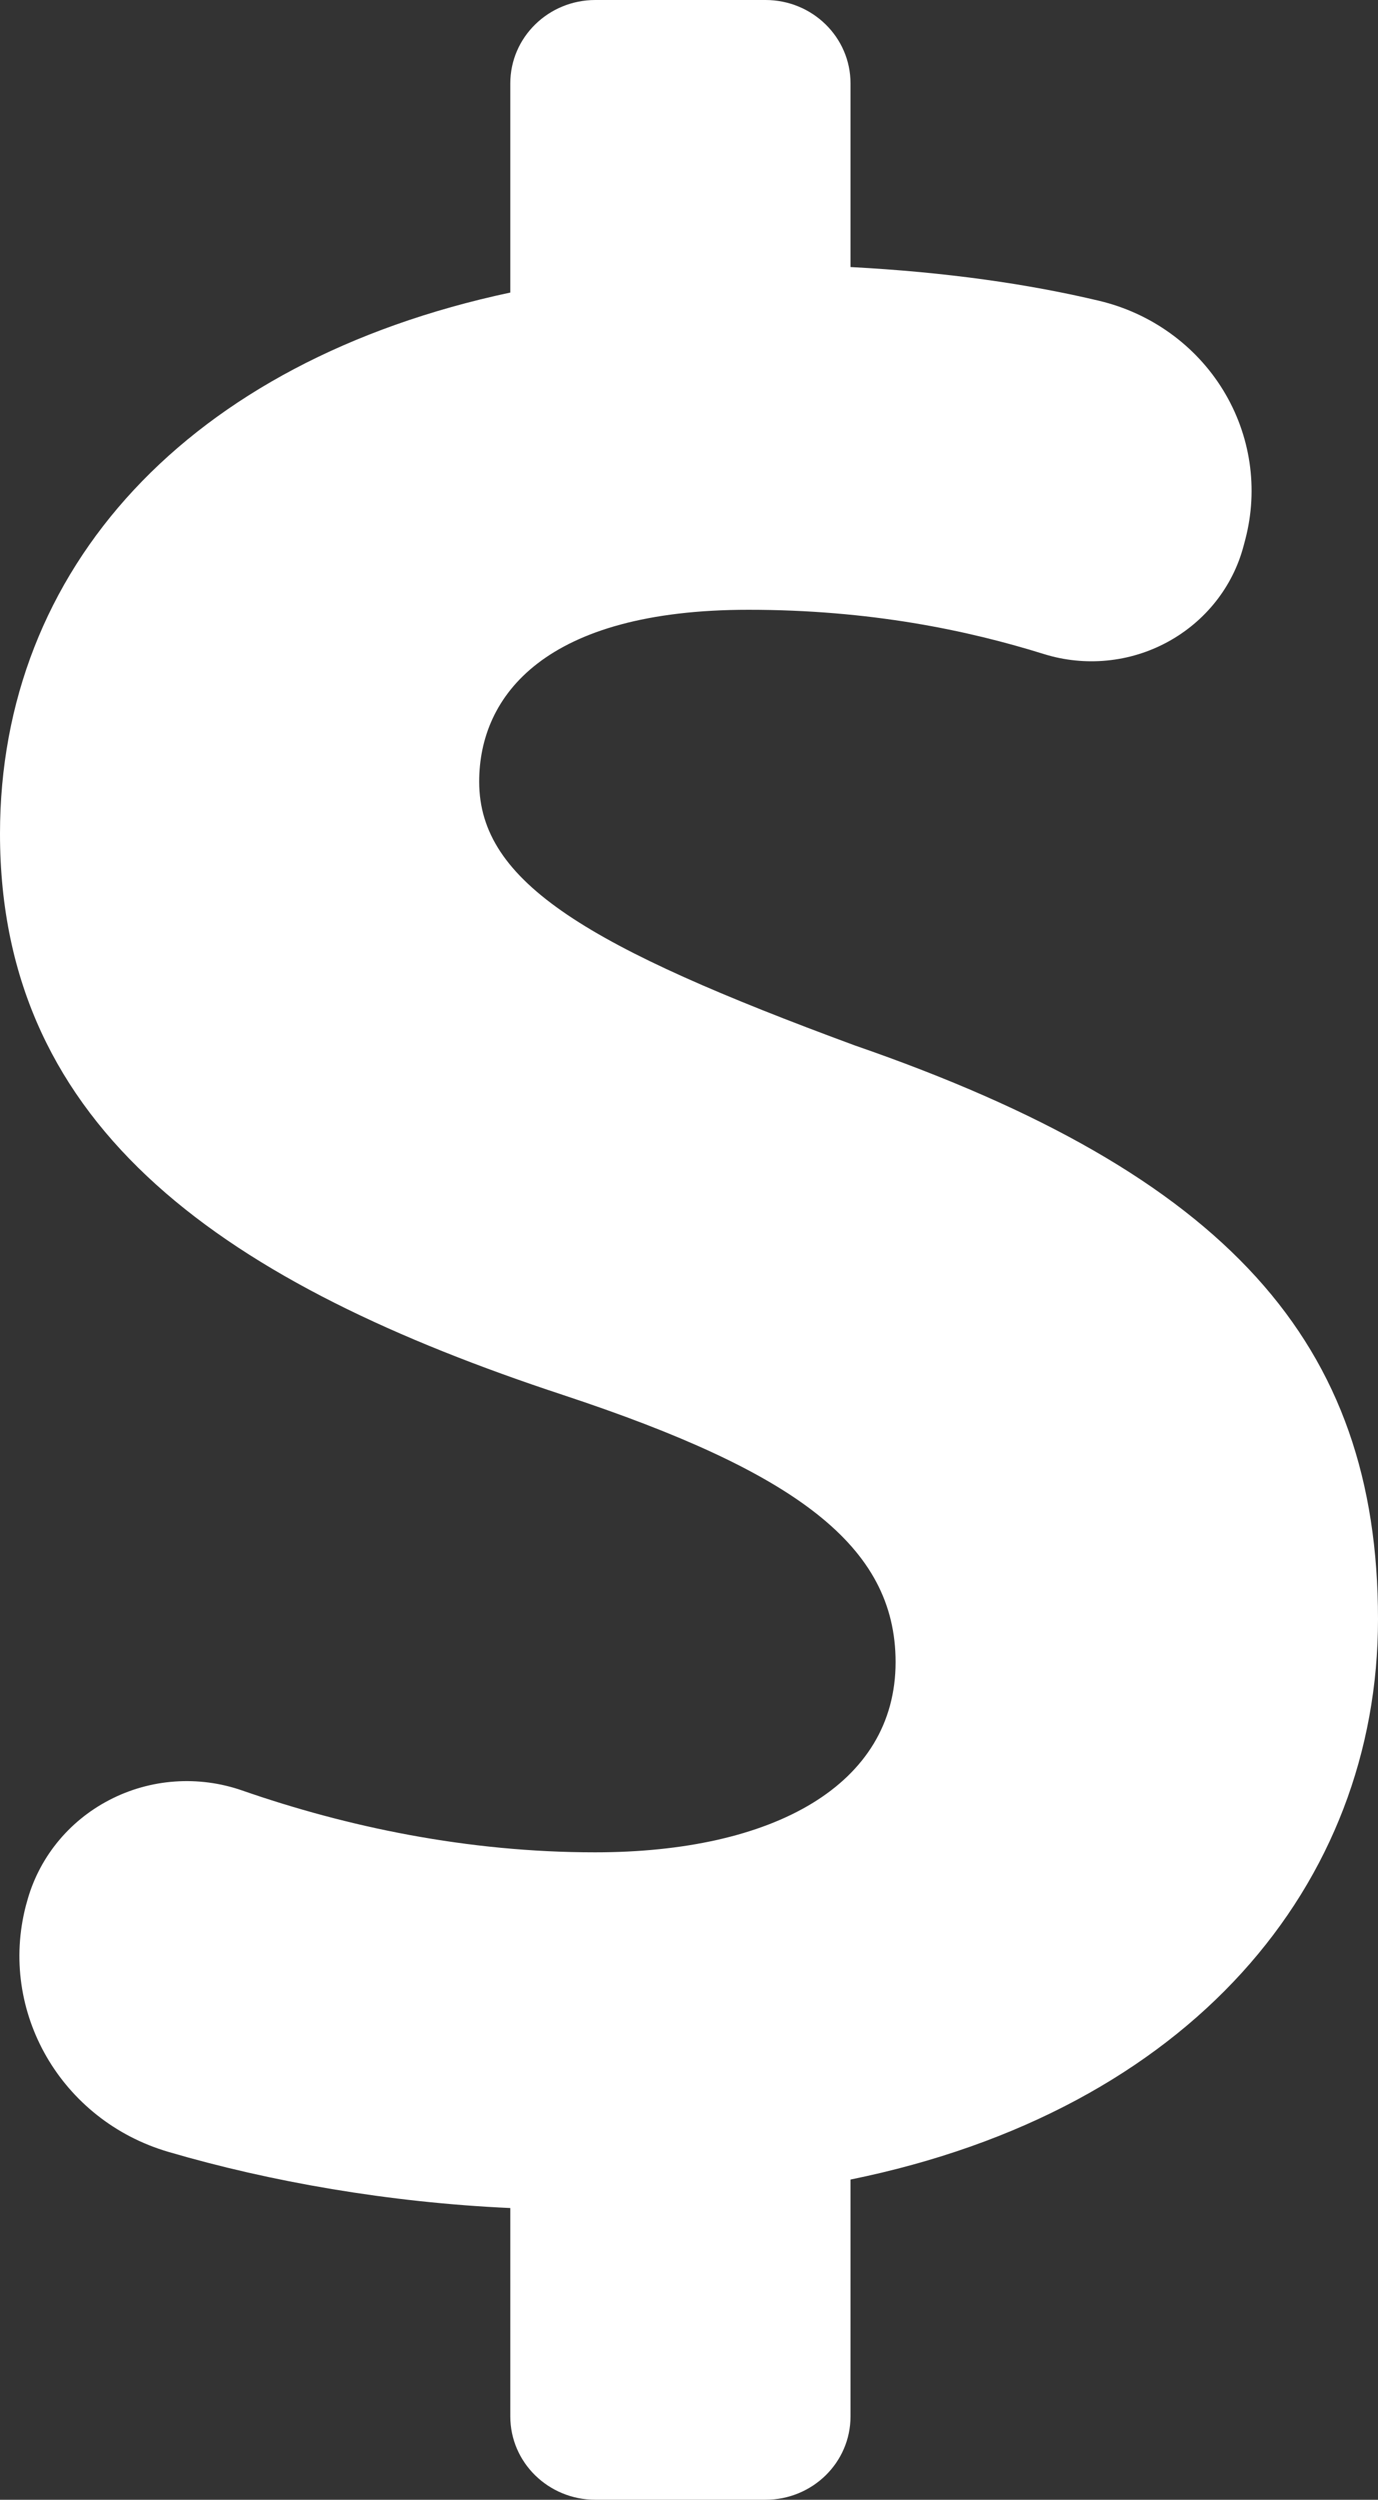 <svg width="376" height="682" viewBox="0 0 376 682" fill="none" xmlns="http://www.w3.org/2000/svg">
<rect x="0" y="0" width="376" height="682" fill="#333333" stroke="none"/>
<path d="M376 441.754C376 366.439 334.97 320.404 233.277 285.235C160.662 258.455 130.748 240.882 130.748 213.261C130.748 189.823 148.687 166.363 204.222 166.363C237.245 166.363 263.841 171.887 284.889 178.457C296.098 181.935 308.305 180.753 318.609 175.138C328.89 169.545 336.409 160.065 339.333 148.903L339.797 147.153C343.417 133.331 341.236 118.668 333.74 106.437C326.244 94.207 314.061 85.432 299.904 82.067C280.805 77.521 258.41 74.247 232.07 72.86V22.733C232.07 10.184 221.697 0 208.863 0H162.449C149.639 0 139.242 10.184 139.242 22.733V79.817C51.102 98.594 0 155.269 0 227.47C0 308.673 62.38 350.503 153.816 380.647C217.055 401.584 244.37 421.681 244.37 453.462C244.37 486.971 211.045 505.362 162.356 505.362C127.453 505.362 94.592 498.406 66.094 488.494C54.142 484.334 40.984 485.266 29.798 491.108C18.612 496.928 10.443 507.09 7.287 519.116L7.078 519.843C-0.487 548.828 16.686 578.518 45.95 587.088C73.682 595.227 106.149 600.91 139.242 602.411V659.267C139.242 671.838 149.639 682 162.449 682H208.863C221.697 682 232.07 671.838 232.07 659.267V594.636C324.898 575.744 376 514.046 376 441.754Z" fill="white"/>
</svg>
